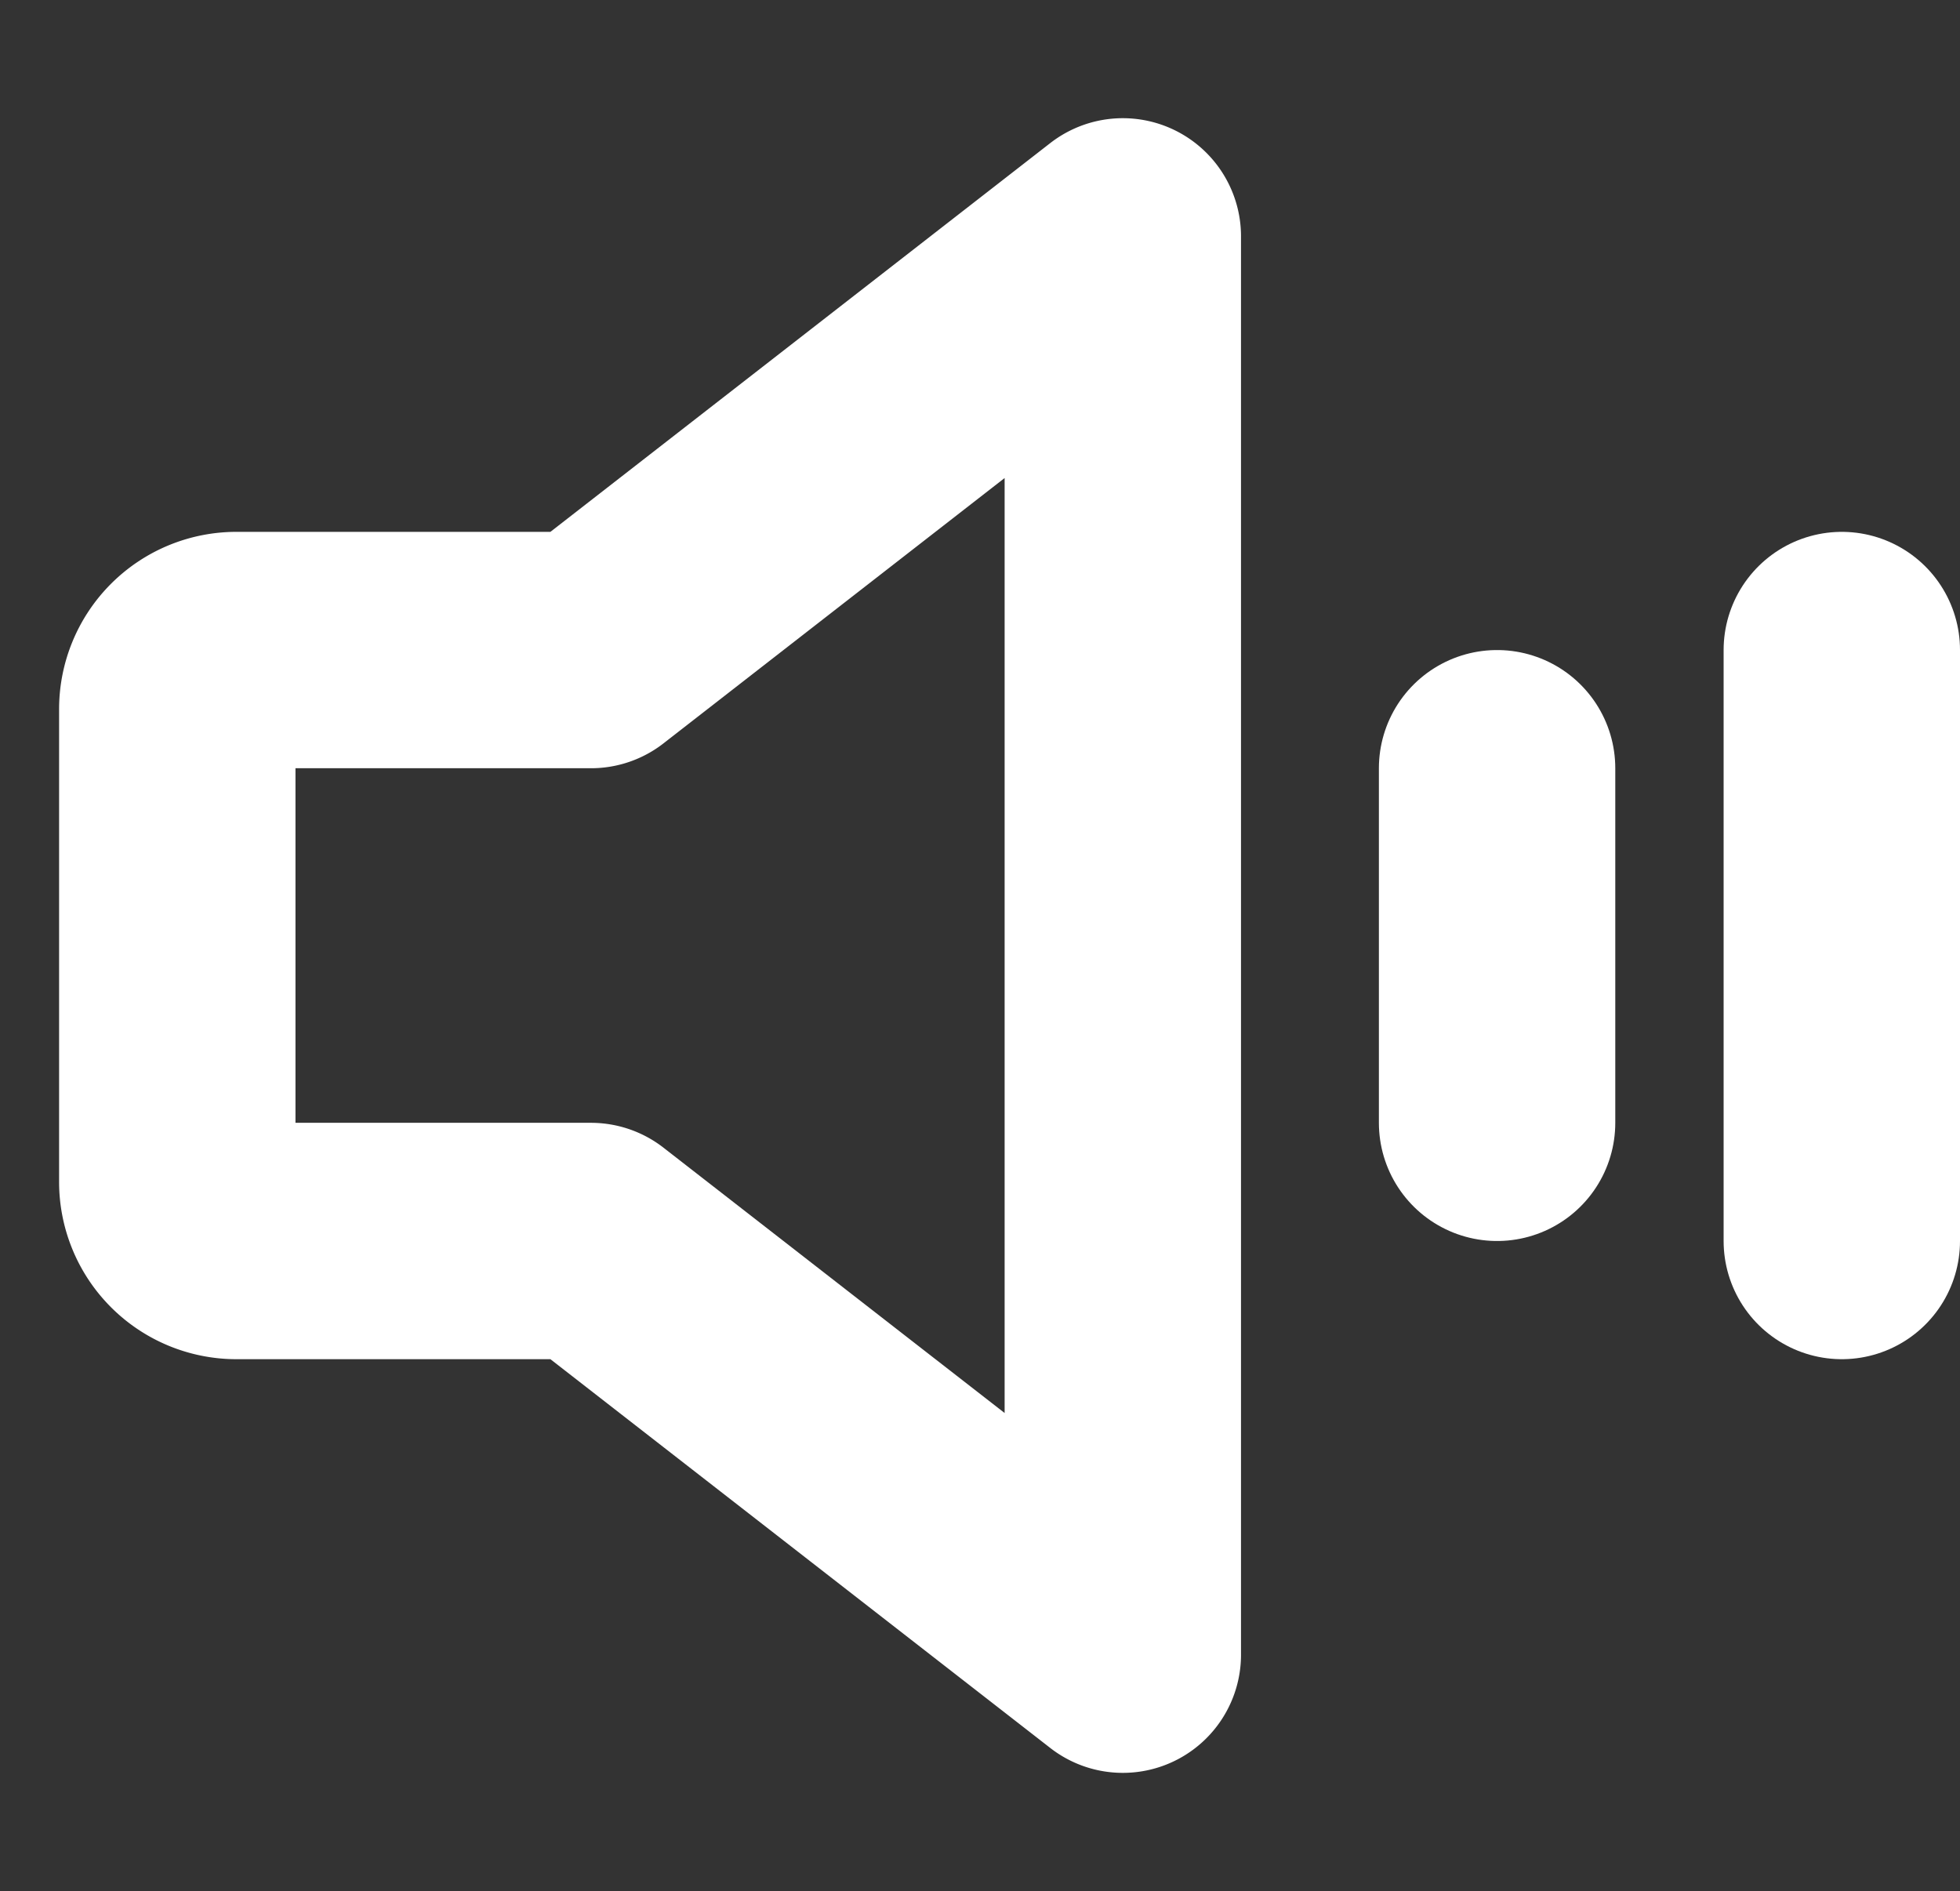 <svg id="_9021539_speaker_simple_high_bold_icon" data-name="9021539_speaker_simple_high_bold_icon" xmlns="http://www.w3.org/2000/svg" width="24.875" height="24" viewBox="0 0 24.875 24">
  <rect x="0" y="0" width="24.875" height="24" fill="#333333" stroke="none"/>
  <rect id="Rechteck_2200" data-name="Rechteck 2200" width="24" height="24" fill="none"/>
  <path id="Pfad_3735" data-name="Pfad 3735" d="M29.25,44.75h-4.5A.75.75,0,0,1,24,44V38a.75.75,0,0,1,.75-.75h4.5L36,32V50Z" transform="translate(-21.75 -29)" fill="none" stroke="#fff" stroke-linecap="round" stroke-linejoin="round" stroke-width="3"/>
  <line id="Linie_568" data-name="Linie 568" y2="4.5" transform="translate(19 9.75)" fill="none" stroke="#fff" stroke-linecap="round" stroke-linejoin="round" stroke-width="3"/>
  <line id="Linie_569" data-name="Linie 569" y2="7.5" transform="translate(23.375 8.25)" fill="none" stroke="#fff" stroke-linecap="round" stroke-linejoin="round" stroke-width="3"/>
</svg>
